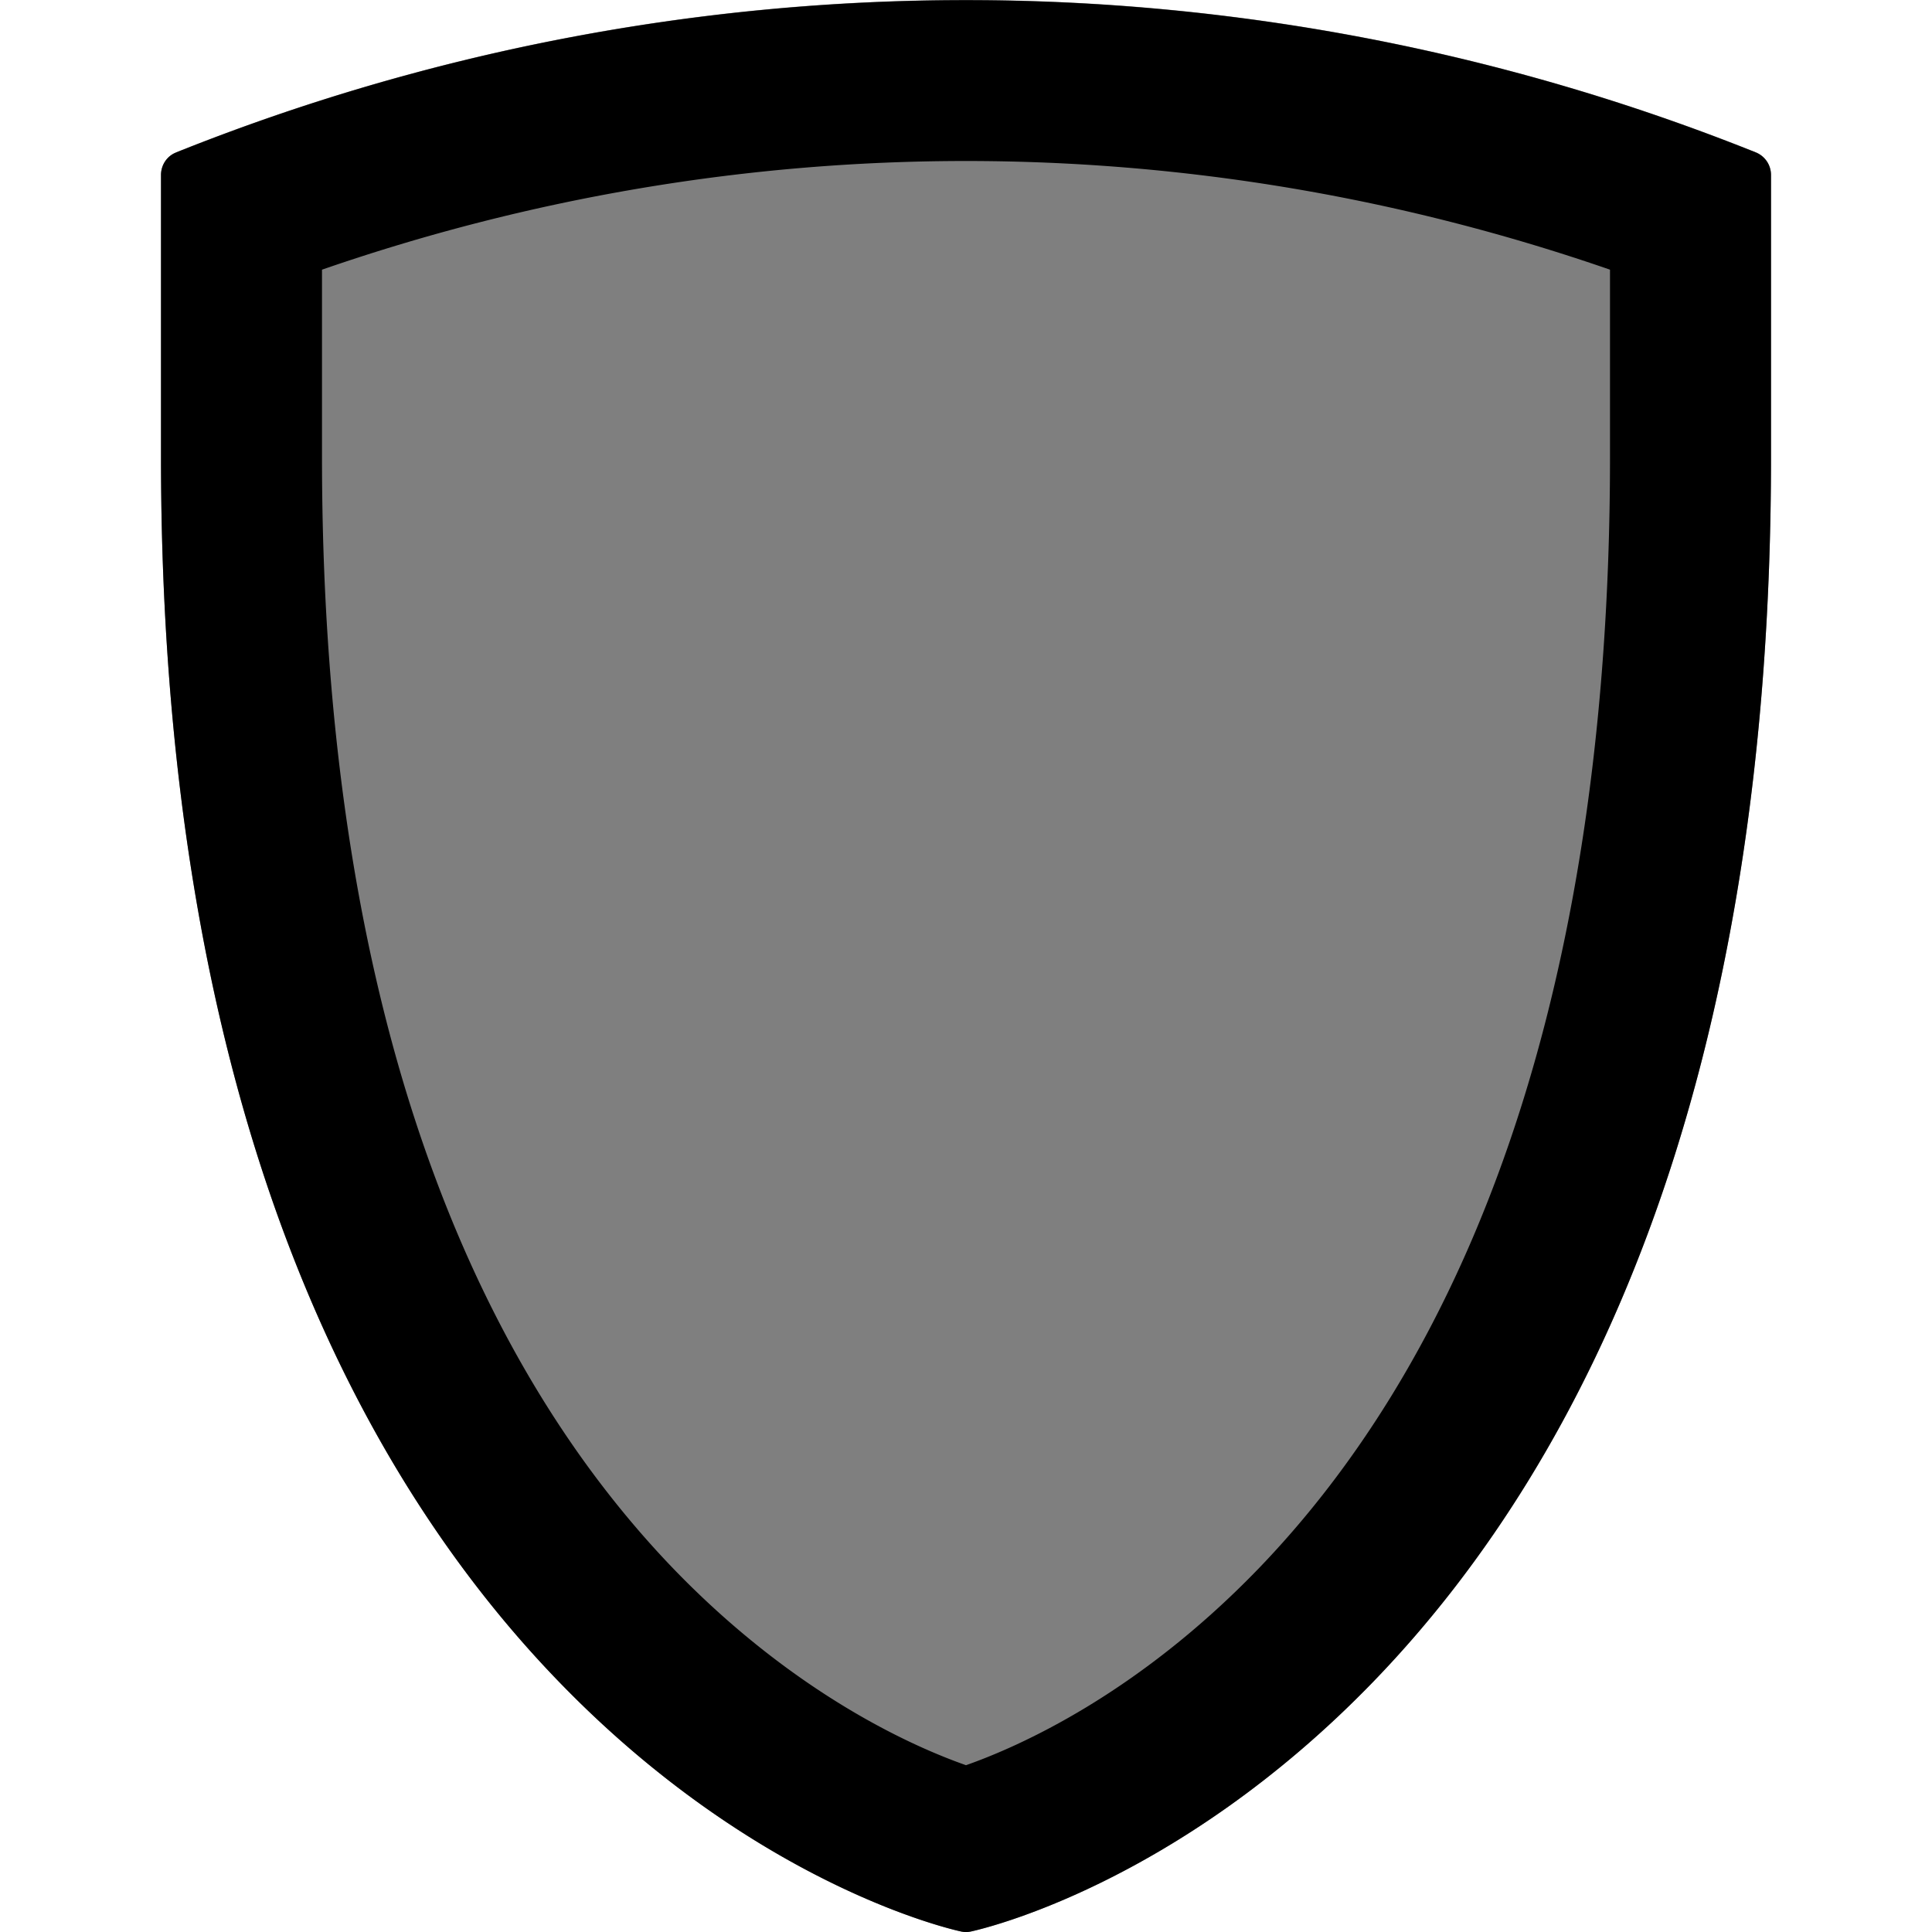 <svg xmlns="http://www.w3.org/2000/svg" viewBox="0 0 12 12"><path d="M1.094.946a13.195 13.195 0 0 1 9.812 0 .151.151 0 0 1 .094.14v1.756c0 1.838-.258 3.462-.768 4.827-.41 1.098-.982 2.031-1.701 2.775-1.23 1.272-2.45 1.542-2.501 1.553a.141.141 0 0 1-.06 0c-.051-.011-1.27-.281-2.5-1.553-.72-.744-1.292-1.678-1.702-2.775C1.258 6.304 1 4.679 1 2.842V1.087c0-.062.037-.118.094-.14Z" fill-opacity="0.5" /><path d="M7.812 9.748c.611-.632 1.115-1.443 1.483-2.429C9.754 6.091 10 4.59 10 2.842V1.675c-2.6-.9-5.4-.9-8 0v1.167c0 1.748.246 3.25.705 4.477.368.986.872 1.797 1.483 2.43.75.775 1.482 1.099 1.812 1.215.33-.116 1.061-.44 1.812-1.216ZM6.03 11.997a.141.141 0 0 1-.06 0c-.051-.011-1.27-.281-2.5-1.553-.72-.744-1.292-1.678-1.702-2.775C1.258 6.304 1 4.679 1 2.842V1.087c0-.062.037-.118.094-.14a13.195 13.195 0 0 1 9.812 0 .151.151 0 0 1 .094.14v1.755c0 1.838-.258 3.462-.768 4.827-.41 1.098-.982 2.031-1.701 2.775-1.23 1.272-2.45 1.542-2.501 1.553Z" /></svg>
